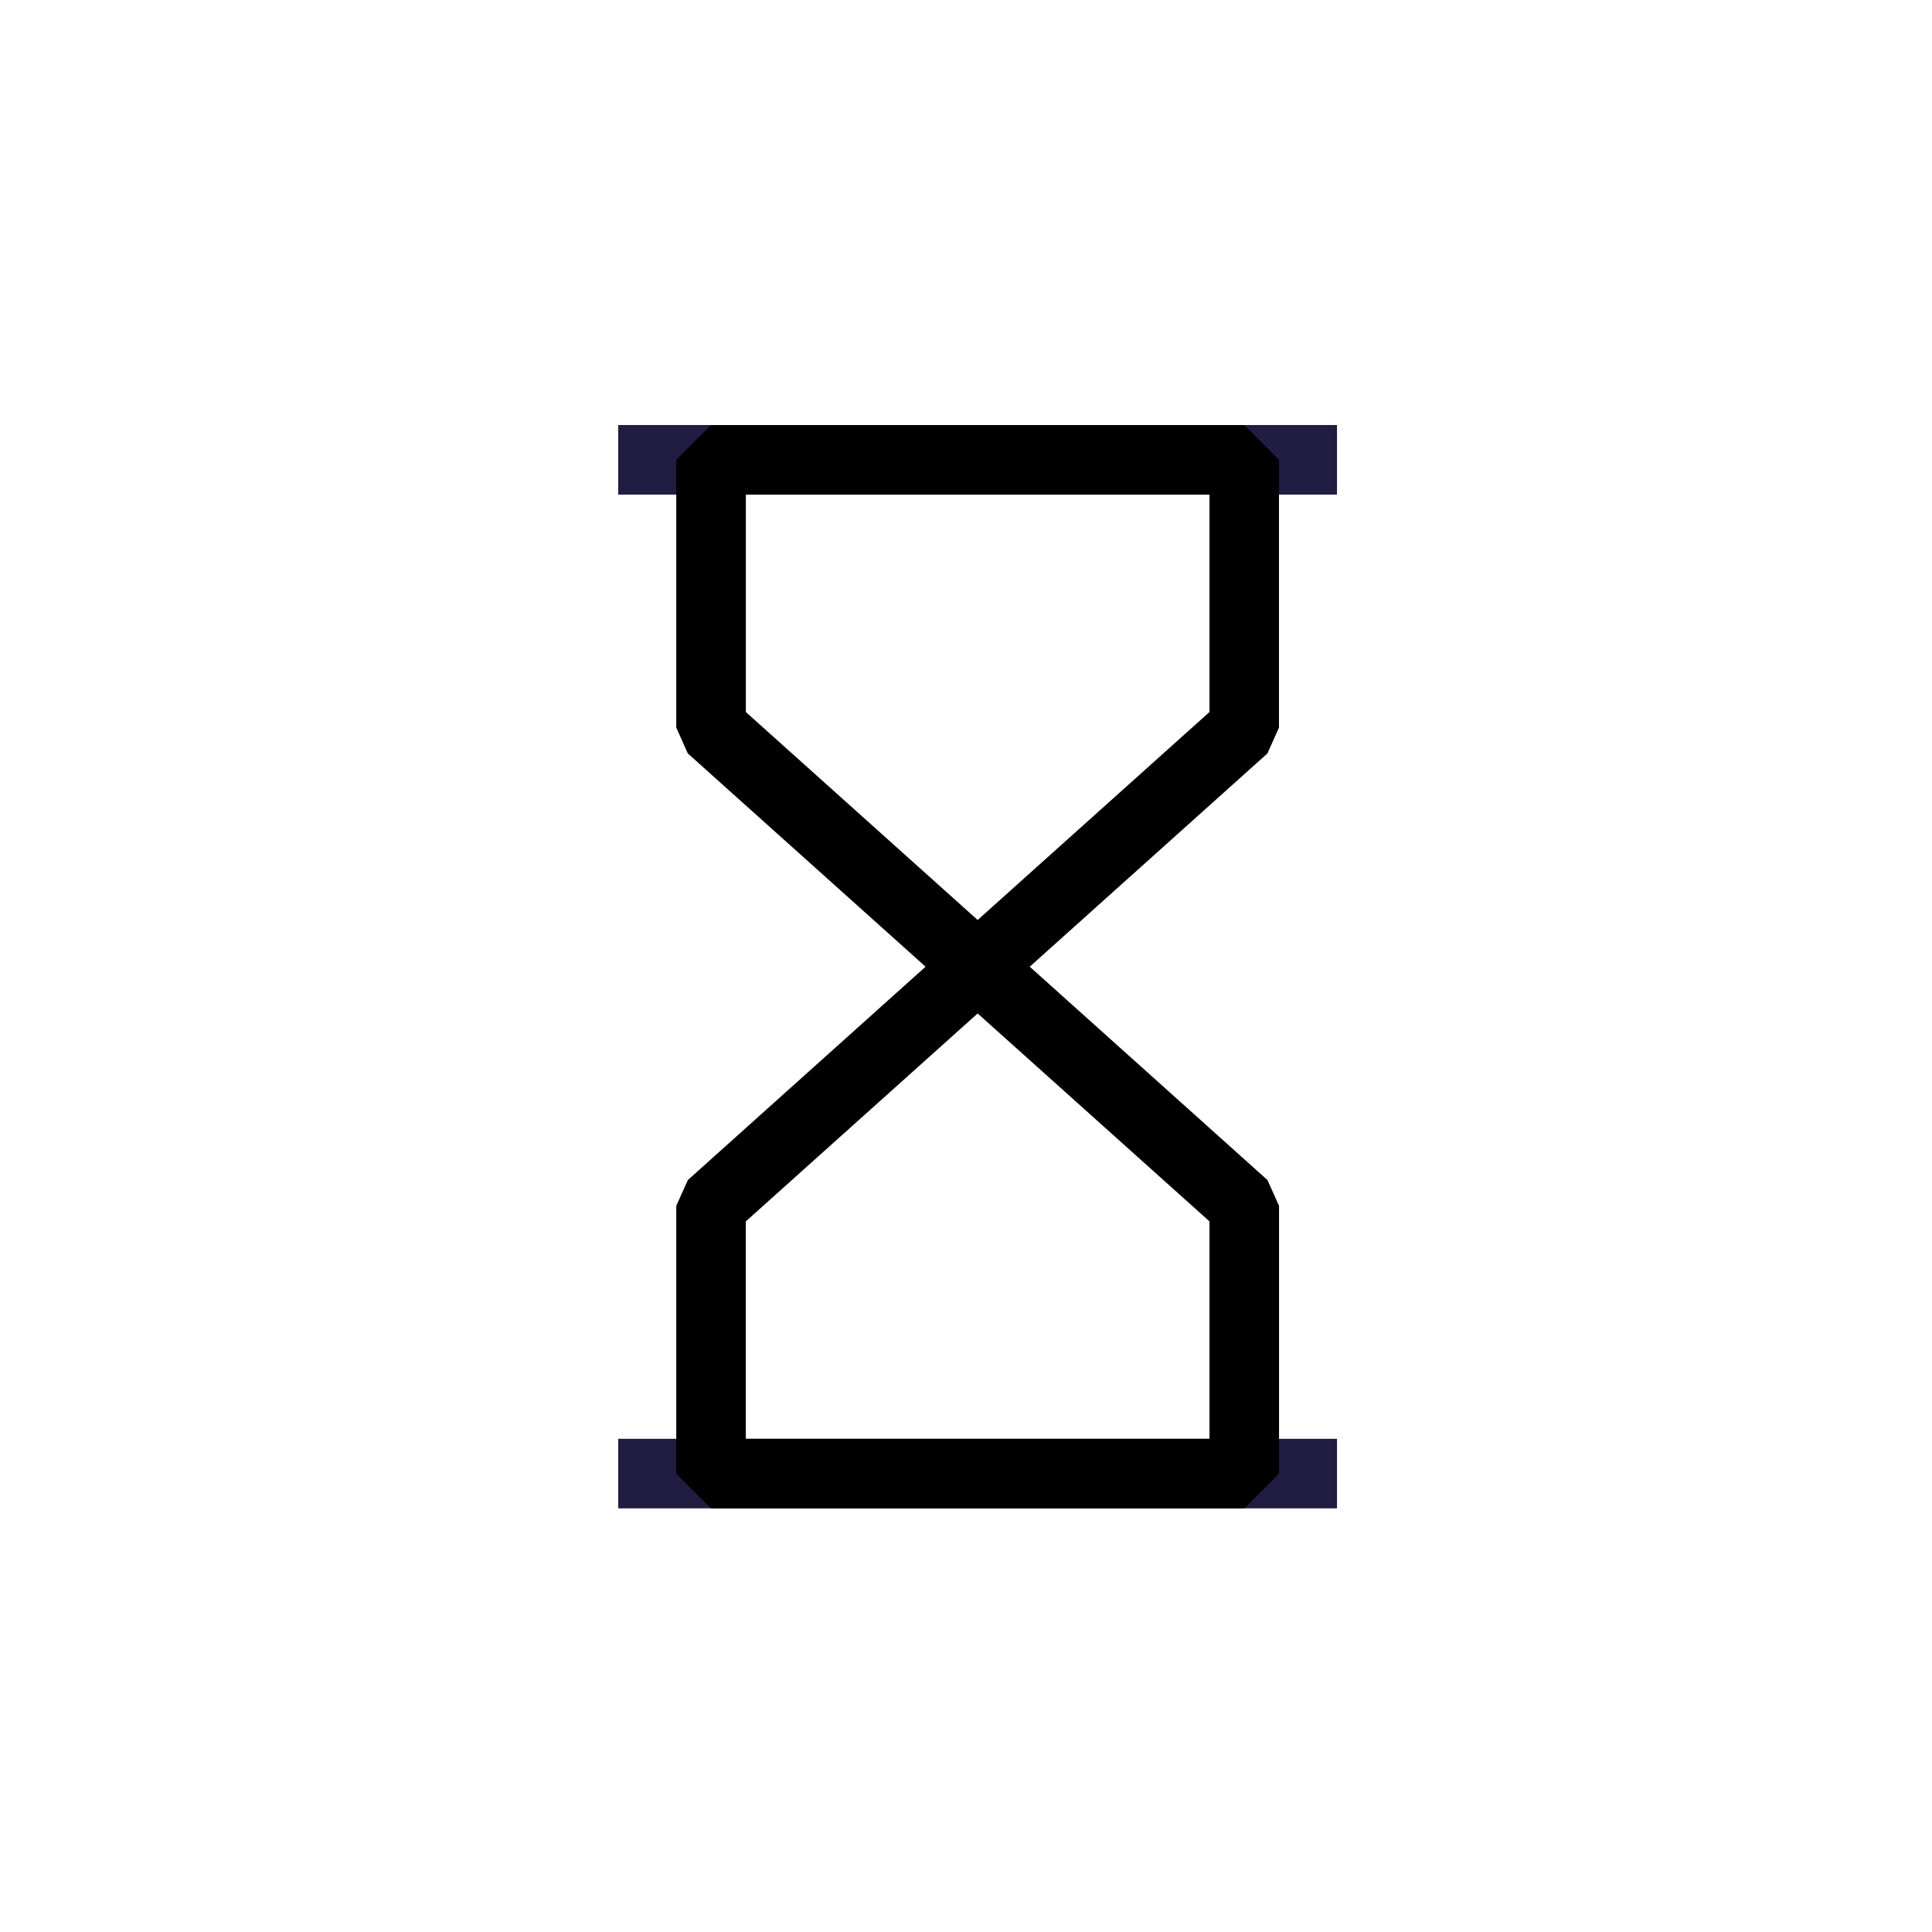<svg xmlns="http://www.w3.org/2000/svg" width="32" height="32" viewBox="0 0 32 32">
    <g fill="none" fill-rule="evenodd">
        <path d="M0 0H32V32H0z"/>
        <g>
            <path fill="#201C42" d="M0 17.943L11.905 17.943 11.905 16.791 0 16.791z" transform="translate(10.24 7.04)"/>
            <path fill="#000" d="M5.568 8.543l-4.415 3.962-.192.428v4.435l.576.576h8.832l.576-.576v-4.435l-.192-.428-4.415-3.962h-.77zM2.113 13.19l3.84-3.444 3.84 3.444v3.602h-7.68V13.19z" transform="translate(10.24 7.04)"/>
            <path fill="#201C42" d="M0 1.152L11.905 1.152 11.905 0 0 0z" transform="translate(10.24 7.04)"/>
            <path fill="#000" d="M1.537 0L.961.576v4.435l.191.428L5.568 9.4h.77l4.415-3.961.191-.428V.576L10.368 0h-8.83zm.577 4.753v-3.6h7.679v3.6l-3.84 3.445-3.84-3.445z" transform="translate(10.24 7.04)"/>
        </g>
    </g>
</svg>
